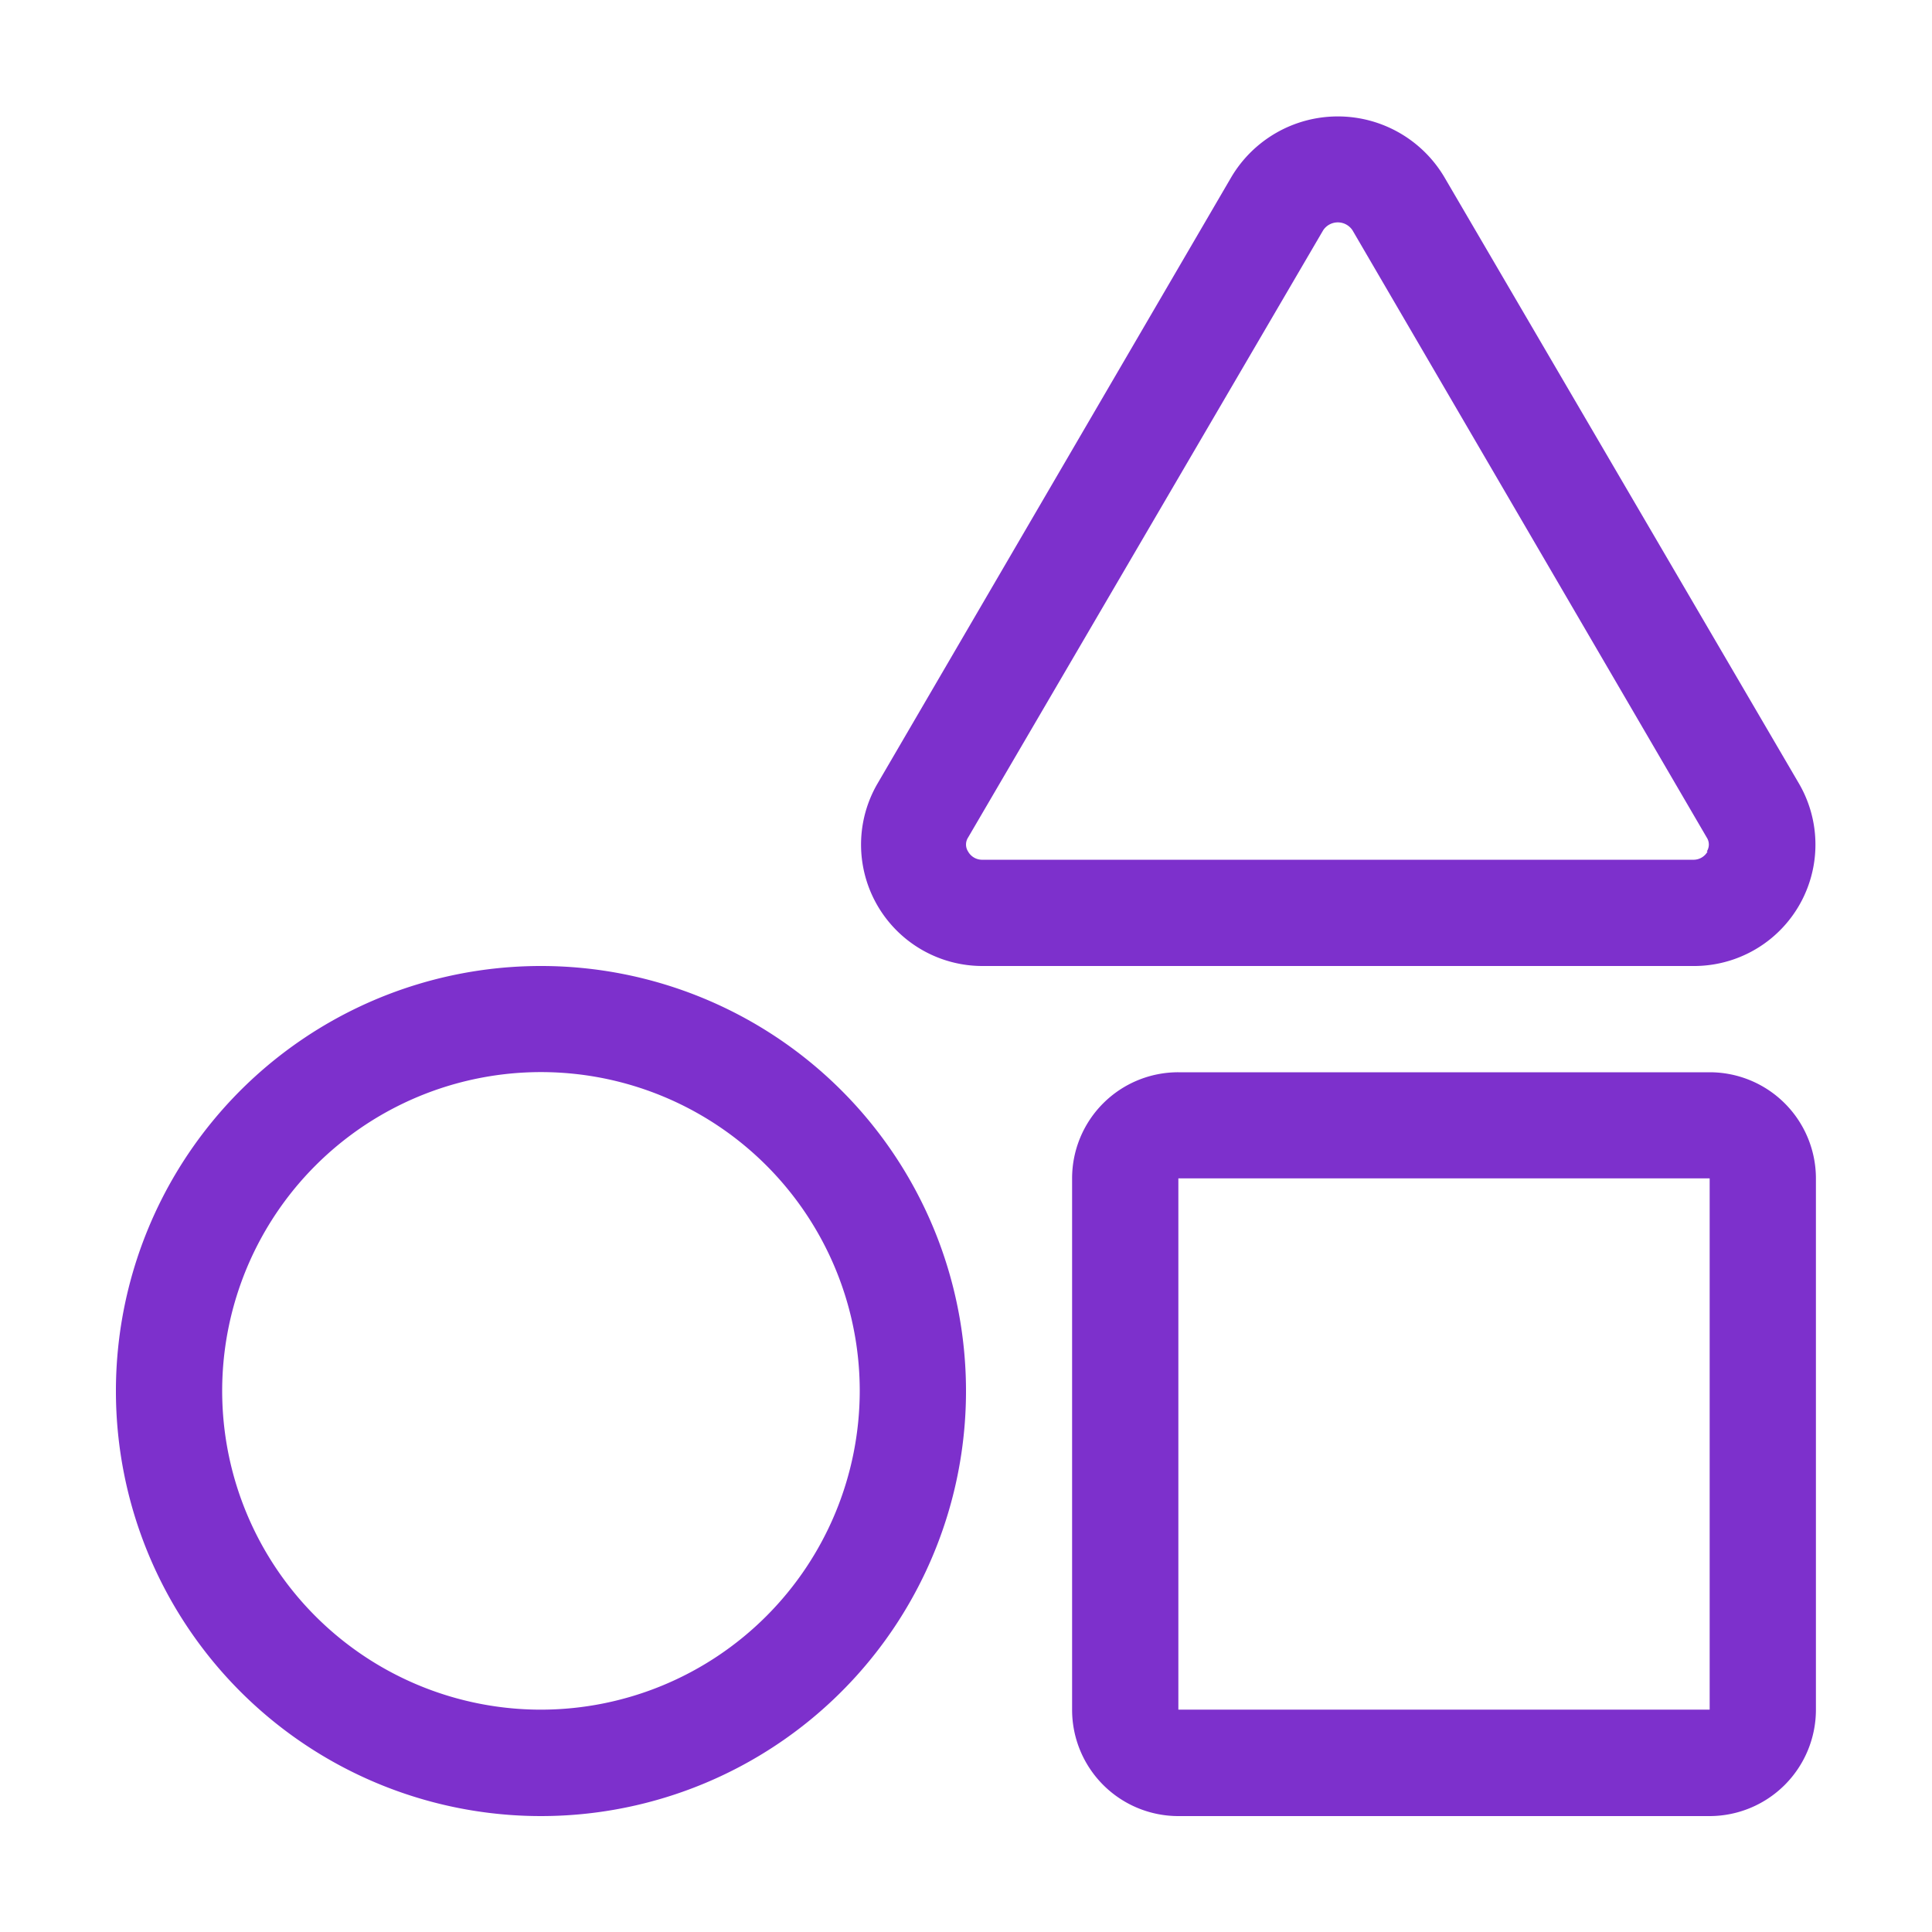 <svg xmlns="http://www.w3.org/2000/svg" viewBox="0 0 120 120"><defs><style>.cls-1{fill:#7d30cc;}</style></defs><title>universal</title><g id="Layer_1" data-name="Layer 1"><path class="cls-1" d="M106.19,66.6h-33a6.59,6.59,0,0,0-6.6,6.6v33a6.6,6.6,0,0,0,6.6,6.6h33a6.61,6.61,0,0,0,6.6-6.6v-33A6.6,6.6,0,0,0,106.19,66.6Zm0,39.59h-33v-33h33ZM33.61,60A26.4,26.4,0,1,0,60,86.39,26.4,26.4,0,0,0,33.61,60Zm0,46.19A19.8,19.8,0,1,1,53.4,86.39,19.82,19.82,0,0,1,33.61,106.19Zm78.14-57.5L89.71,11a7.69,7.69,0,0,0-13.23,0l-22,37.71A7.54,7.54,0,0,0,61.05,60h44.09a7.54,7.54,0,0,0,6.61-11.31Zm-5.69,4.2a1,1,0,0,1-.92.51H61.05a1,1,0,0,1-.92-.51.8.8,0,0,1,0-.87L82.18,14.31a1.09,1.09,0,0,1,1.83,0l22,37.71a.8.8,0,0,1,0,.87Z"/></g></svg>